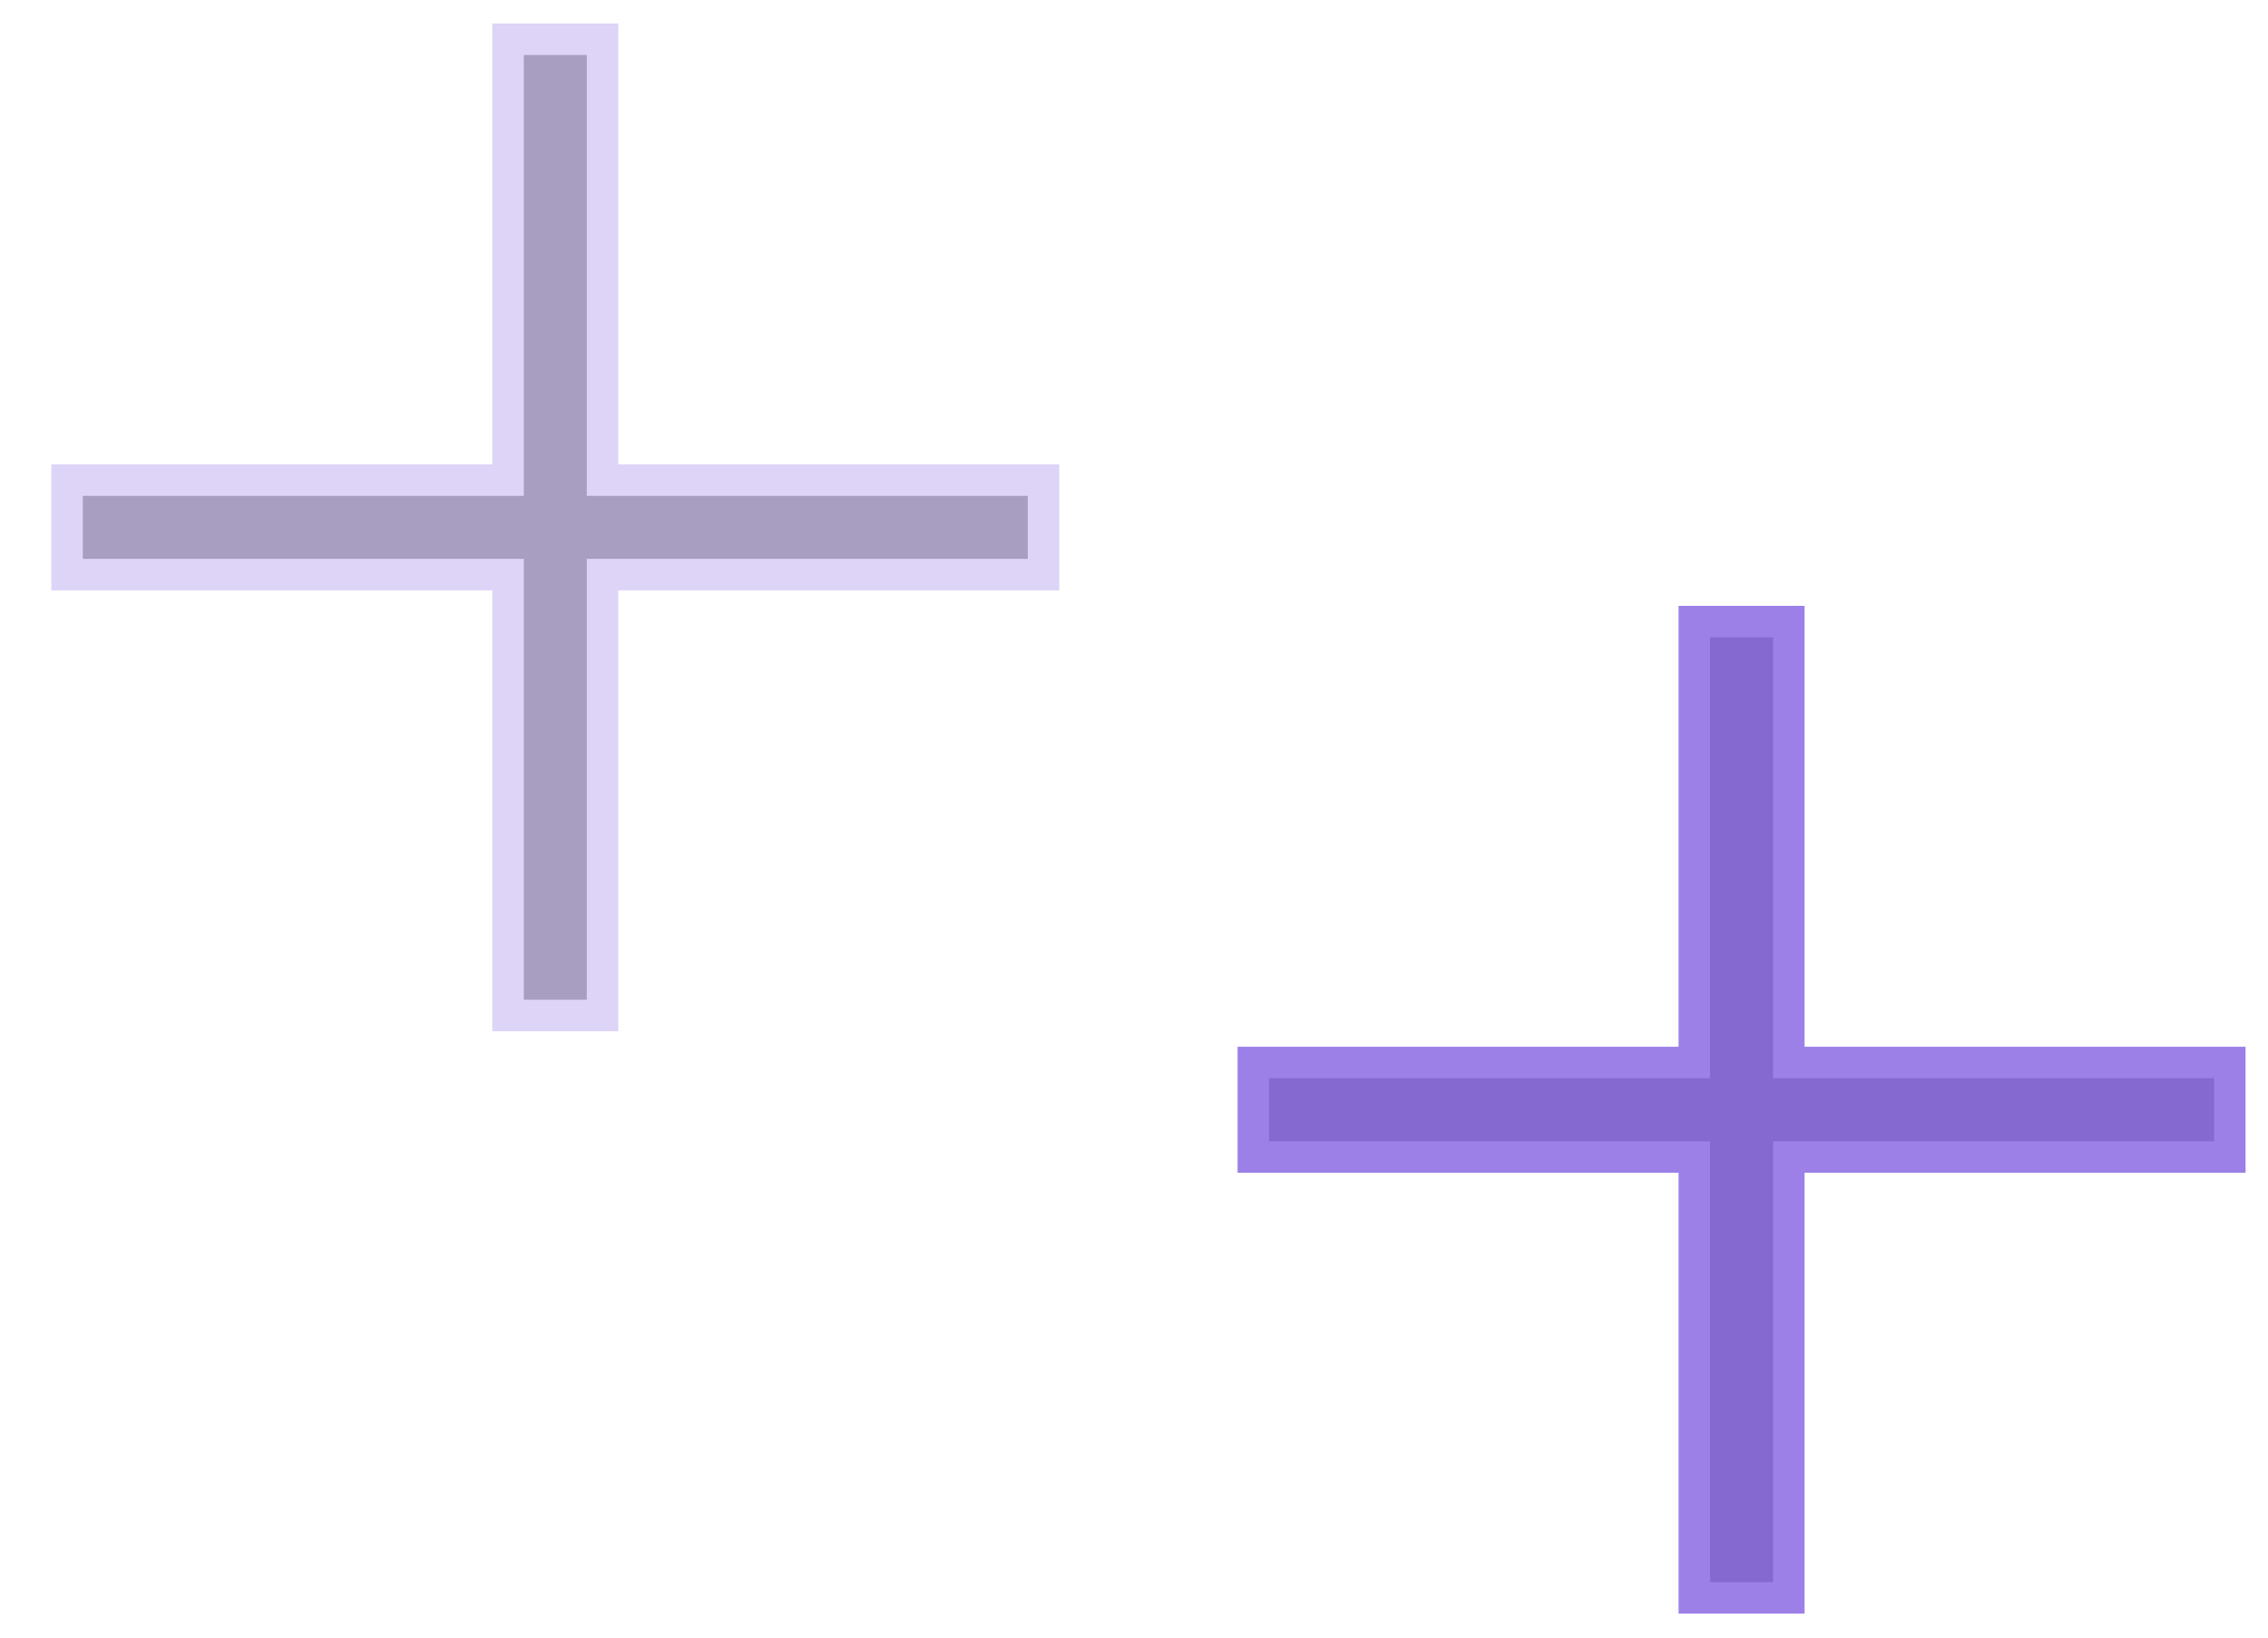 <svg xmlns="http://www.w3.org/2000/svg" width="36" height="26"><path d="M35.144 18.119h-7v7h-1v-7h-7v-1h7v-7h1v7h7z" opacity=".9" fill-rule="evenodd" stroke="#9173e6"/><path d="M16.314 8.873h-7v7h-1v-7h-7v-1h7v-7h1v7h7z" opacity=".301" fill-rule="evenodd" stroke="#9173e6"/></svg>